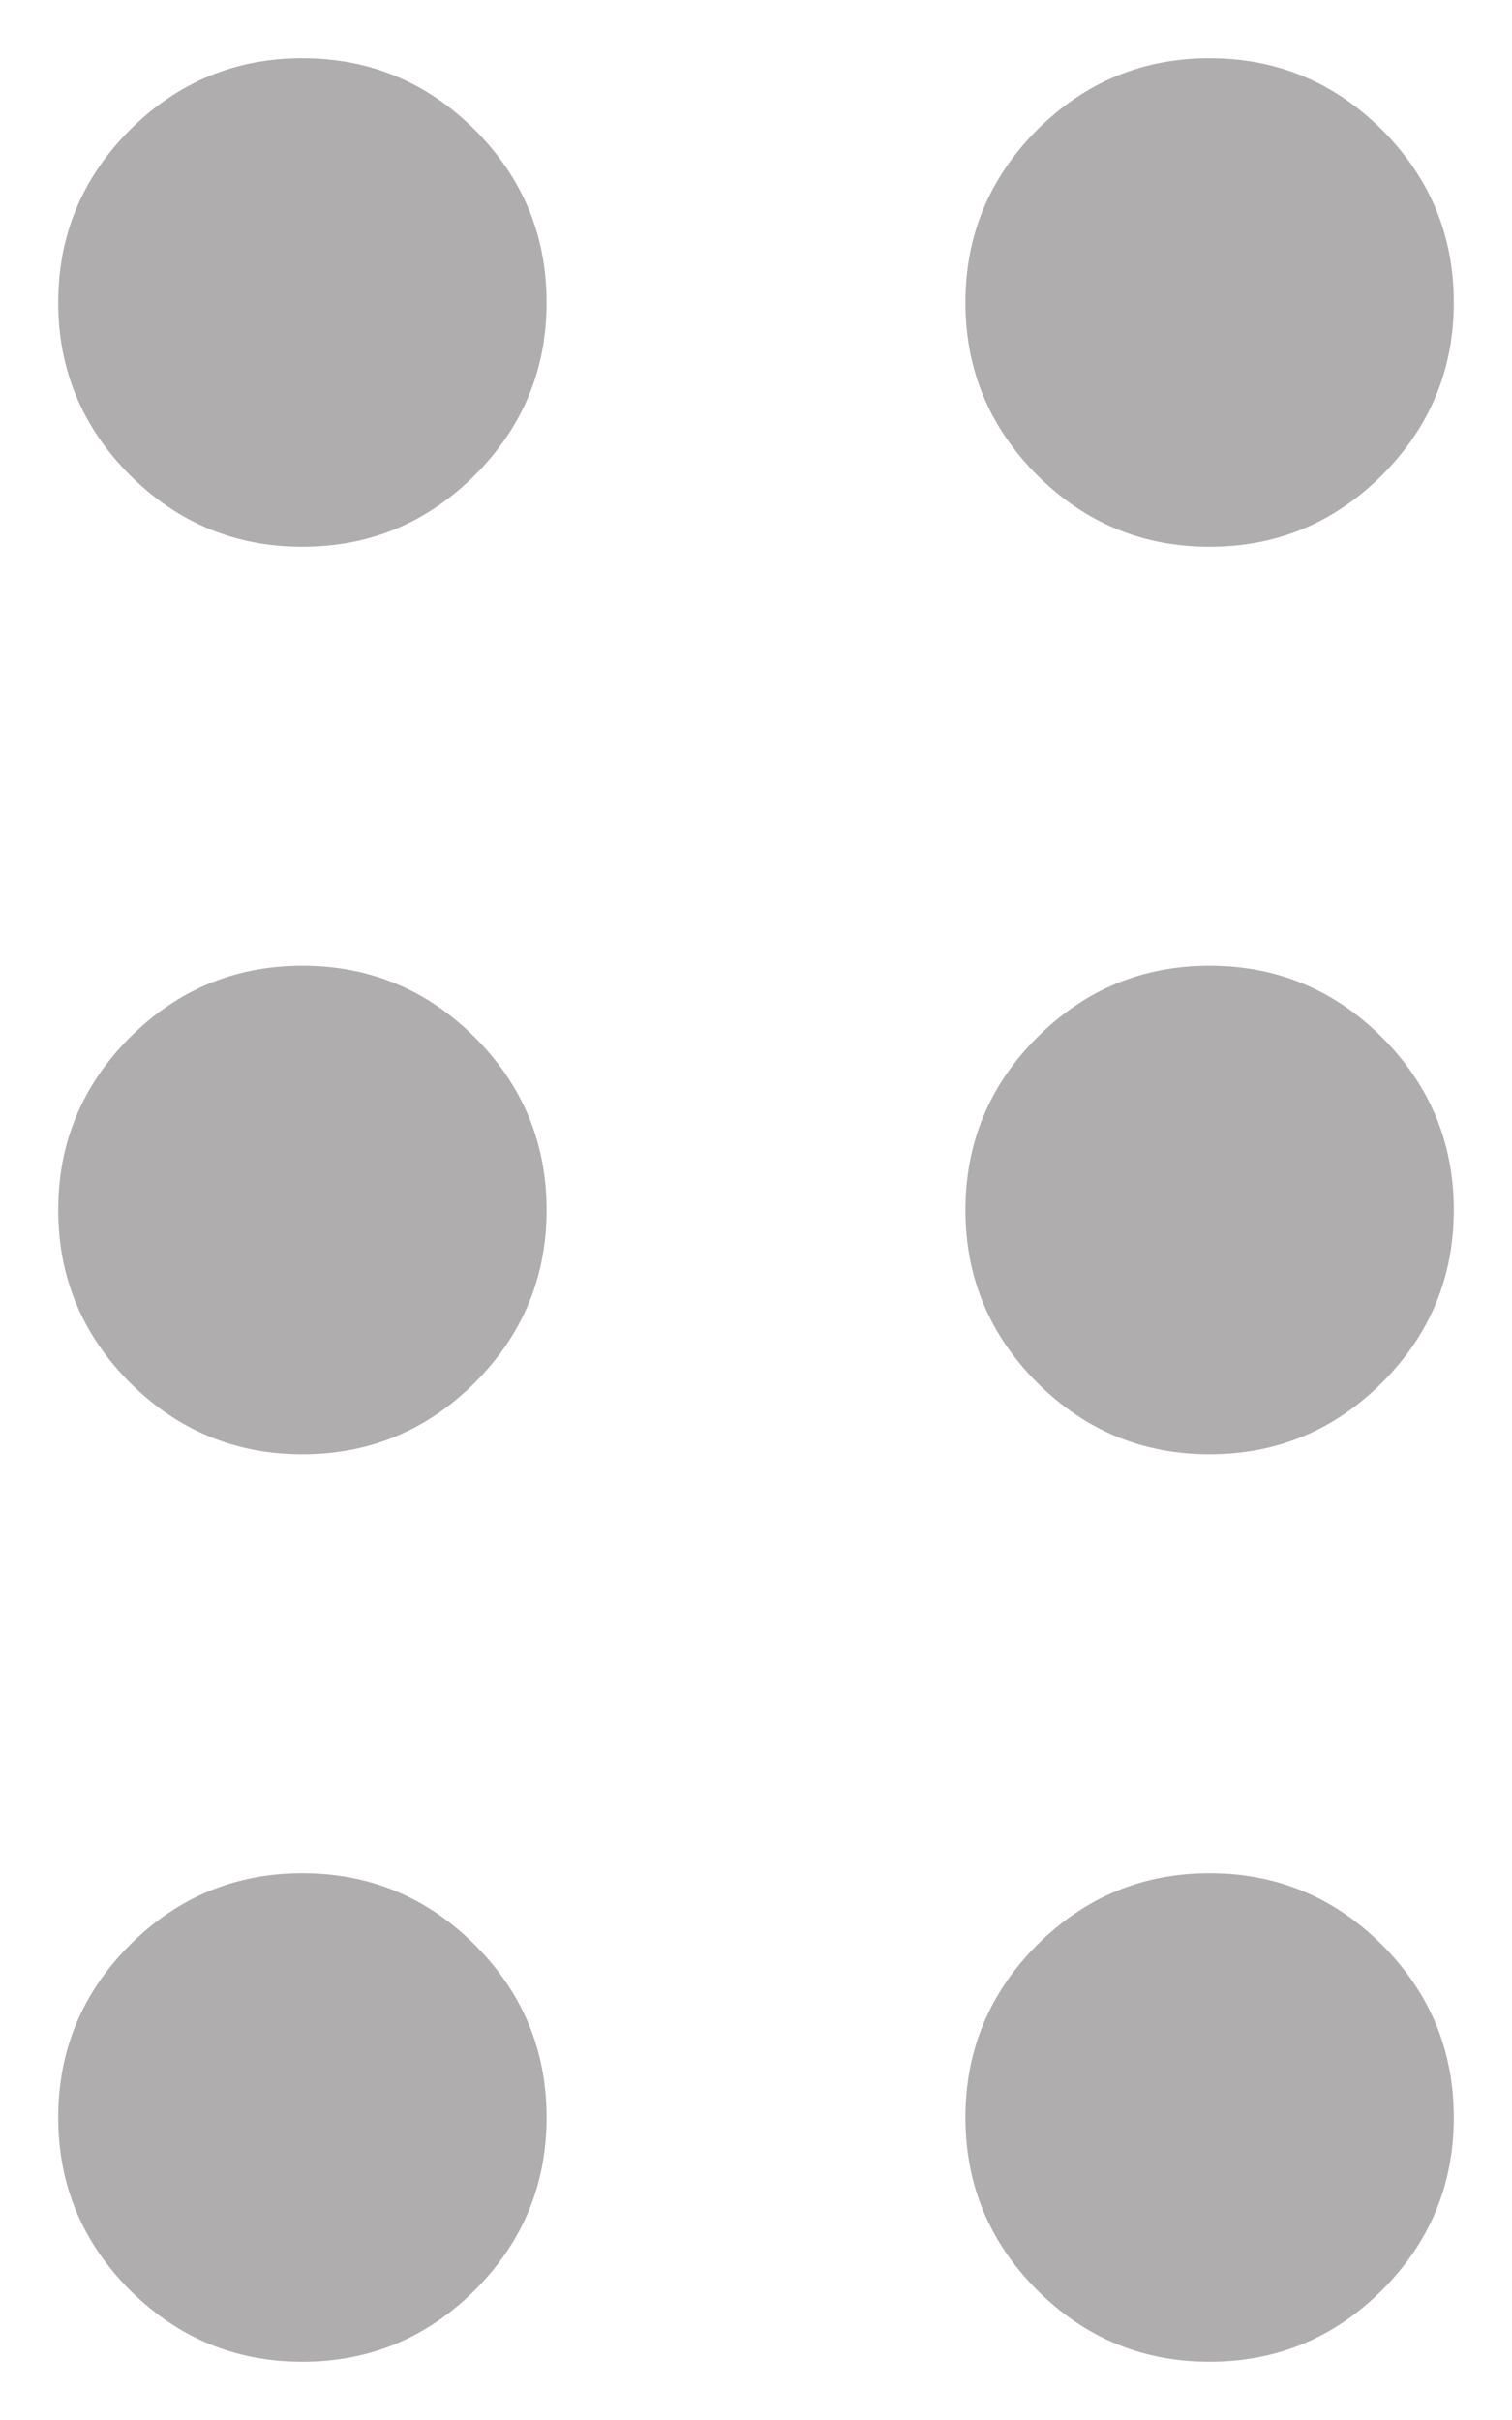 <svg width="10" height="16" viewBox="0 0 10 16" fill="none" xmlns="http://www.w3.org/2000/svg">
<path d="M2 15.615C1.556 15.615 1.176 15.457 0.859 15.141C0.543 14.824 0.385 14.444 0.385 14C0.385 13.556 0.543 13.176 0.859 12.859C1.176 12.543 1.556 12.385 2 12.385C2.444 12.385 2.824 12.543 3.141 12.859C3.457 13.176 3.615 13.556 3.615 14C3.615 14.444 3.457 14.824 3.141 15.141C2.824 15.457 2.444 15.615 2 15.615ZM8 15.615C7.556 15.615 7.176 15.457 6.859 15.141C6.543 14.824 6.385 14.444 6.385 14C6.385 13.556 6.543 13.176 6.859 12.859C7.176 12.543 7.556 12.385 8 12.385C8.444 12.385 8.824 12.543 9.141 12.859C9.457 13.176 9.615 13.556 9.615 14C9.615 14.444 9.457 14.824 9.141 15.141C8.824 15.457 8.444 15.615 8 15.615ZM2 9.615C1.556 9.615 1.176 9.457 0.859 9.141C0.543 8.824 0.385 8.444 0.385 8C0.385 7.556 0.543 7.176 0.859 6.859C1.176 6.543 1.556 6.385 2 6.385C2.444 6.385 2.824 6.543 3.141 6.859C3.457 7.176 3.615 7.556 3.615 8C3.615 8.444 3.457 8.824 3.141 9.141C2.824 9.457 2.444 9.615 2 9.615ZM8 9.615C7.556 9.615 7.176 9.457 6.859 9.141C6.543 8.824 6.385 8.444 6.385 8C6.385 7.556 6.543 7.176 6.859 6.859C7.176 6.543 7.556 6.385 8 6.385C8.444 6.385 8.824 6.543 9.141 6.859C9.457 7.176 9.615 7.556 9.615 8C9.615 8.444 9.457 8.824 9.141 9.141C8.824 9.457 8.444 9.615 8 9.615ZM2 3.615C1.556 3.615 1.176 3.457 0.859 3.141C0.543 2.824 0.385 2.444 0.385 2C0.385 1.556 0.543 1.176 0.859 0.859C1.176 0.543 1.556 0.385 2 0.385C2.444 0.385 2.824 0.543 3.141 0.859C3.457 1.176 3.615 1.556 3.615 2C3.615 2.444 3.457 2.824 3.141 3.141C2.824 3.457 2.444 3.615 2 3.615ZM8 3.615C7.556 3.615 7.176 3.457 6.859 3.141C6.543 2.824 6.385 2.444 6.385 2C6.385 1.556 6.543 1.176 6.859 0.859C7.176 0.543 7.556 0.385 8 0.385C8.444 0.385 8.824 0.543 9.141 0.859C9.457 1.176 9.615 1.556 9.615 2C9.615 2.444 9.457 2.824 9.141 3.141C8.824 3.457 8.444 3.615 8 3.615Z" fill="#AFADAD"/>
</svg>
